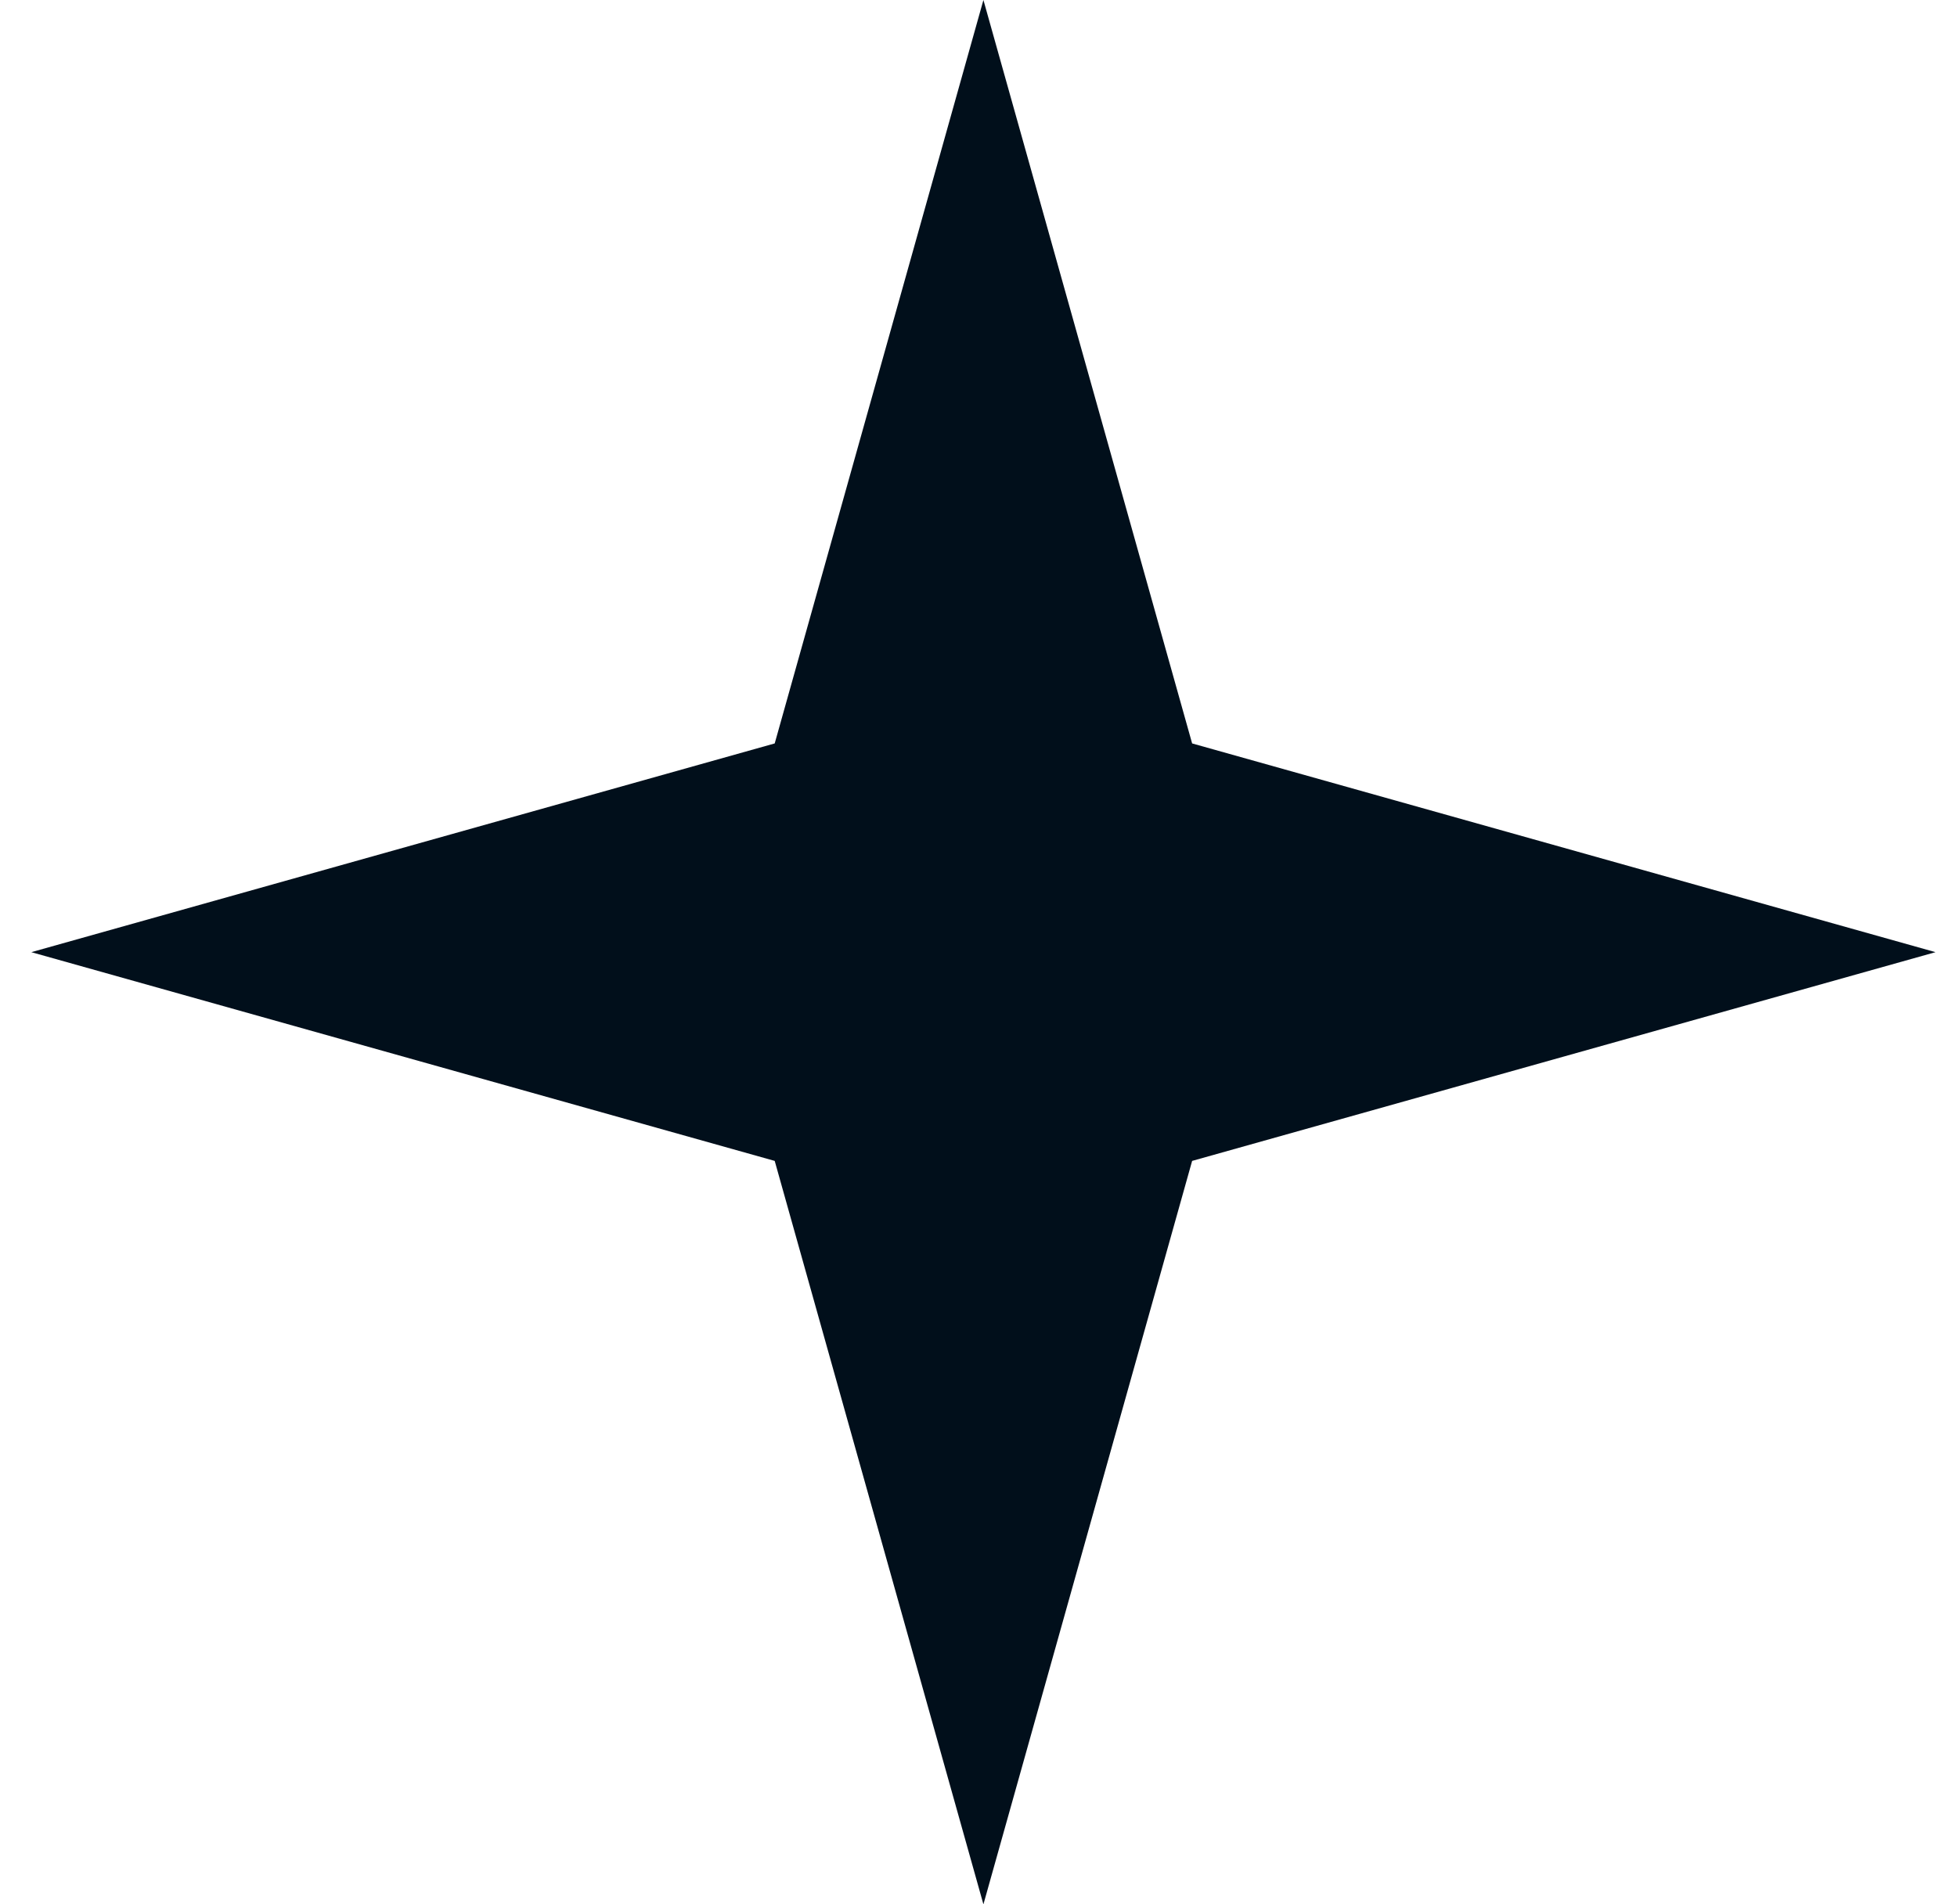 <svg width="37" height="36" viewBox="0 0 37 36" fill="none" xmlns="http://www.w3.org/2000/svg">
<path d="M18.593 0L22.539 14.054L36.594 18L22.539 21.946L18.593 36L14.647 21.946L0.592 18L14.647 14.054L18.593 0Z" fill="#010F1B"/>
</svg>
